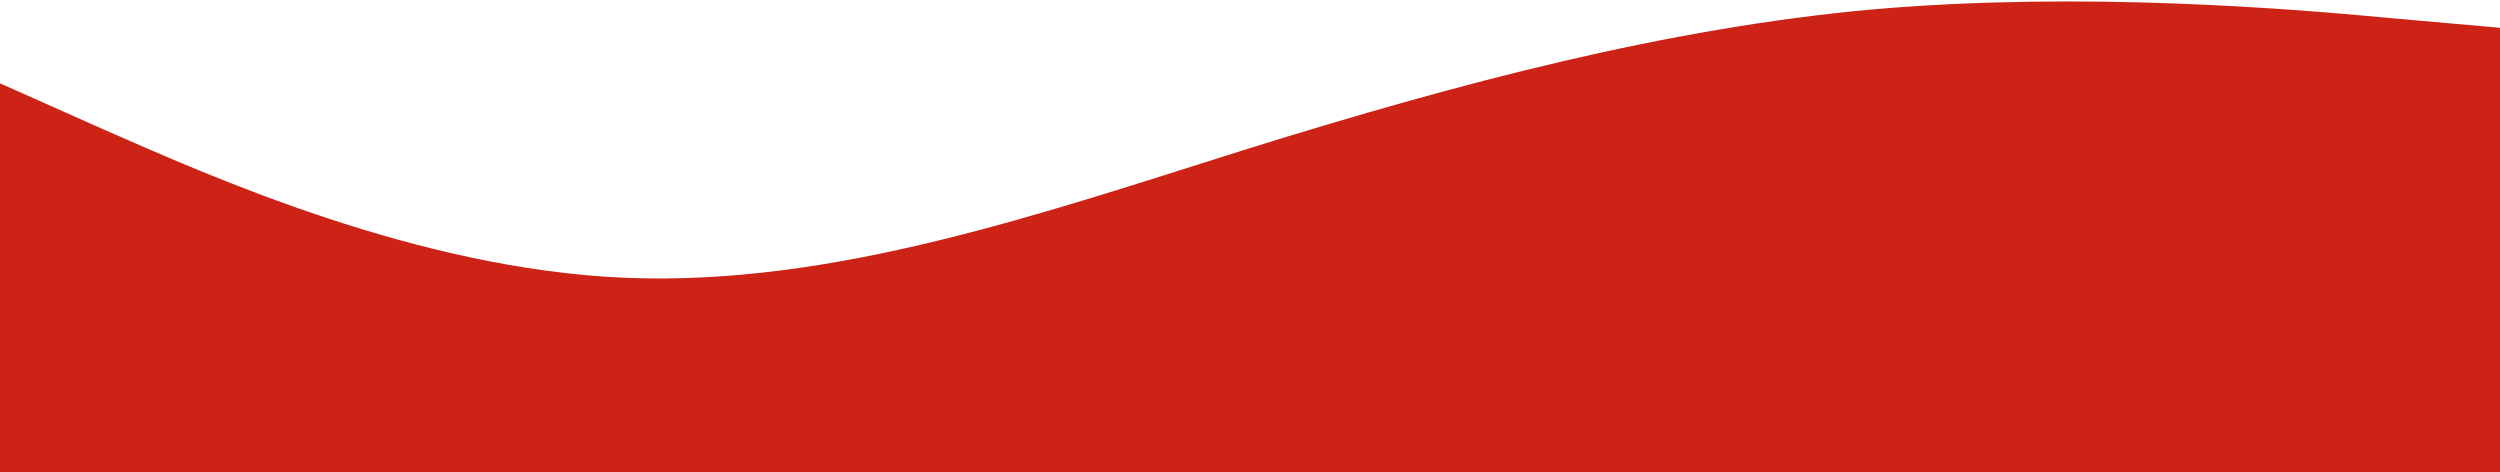 <svg width="1440" height="272" viewBox="0 0 1440 272" fill="none" xmlns="http://www.w3.org/2000/svg">
<path d="M0 48L60 74.7C120 101 240 155 360 160C480 165 600 123 720 85.3C840 48 960 16 1080 5.3C1200 -5 1320 5 1380 10.7L1440 16V272H1380C1320 272 1200 272 1080 272C960 272 840 272 720 272C600 272 480 272 360 272C240 272 120 272 60 272H0V48Z" fill="#CC2316"/>
</svg>
